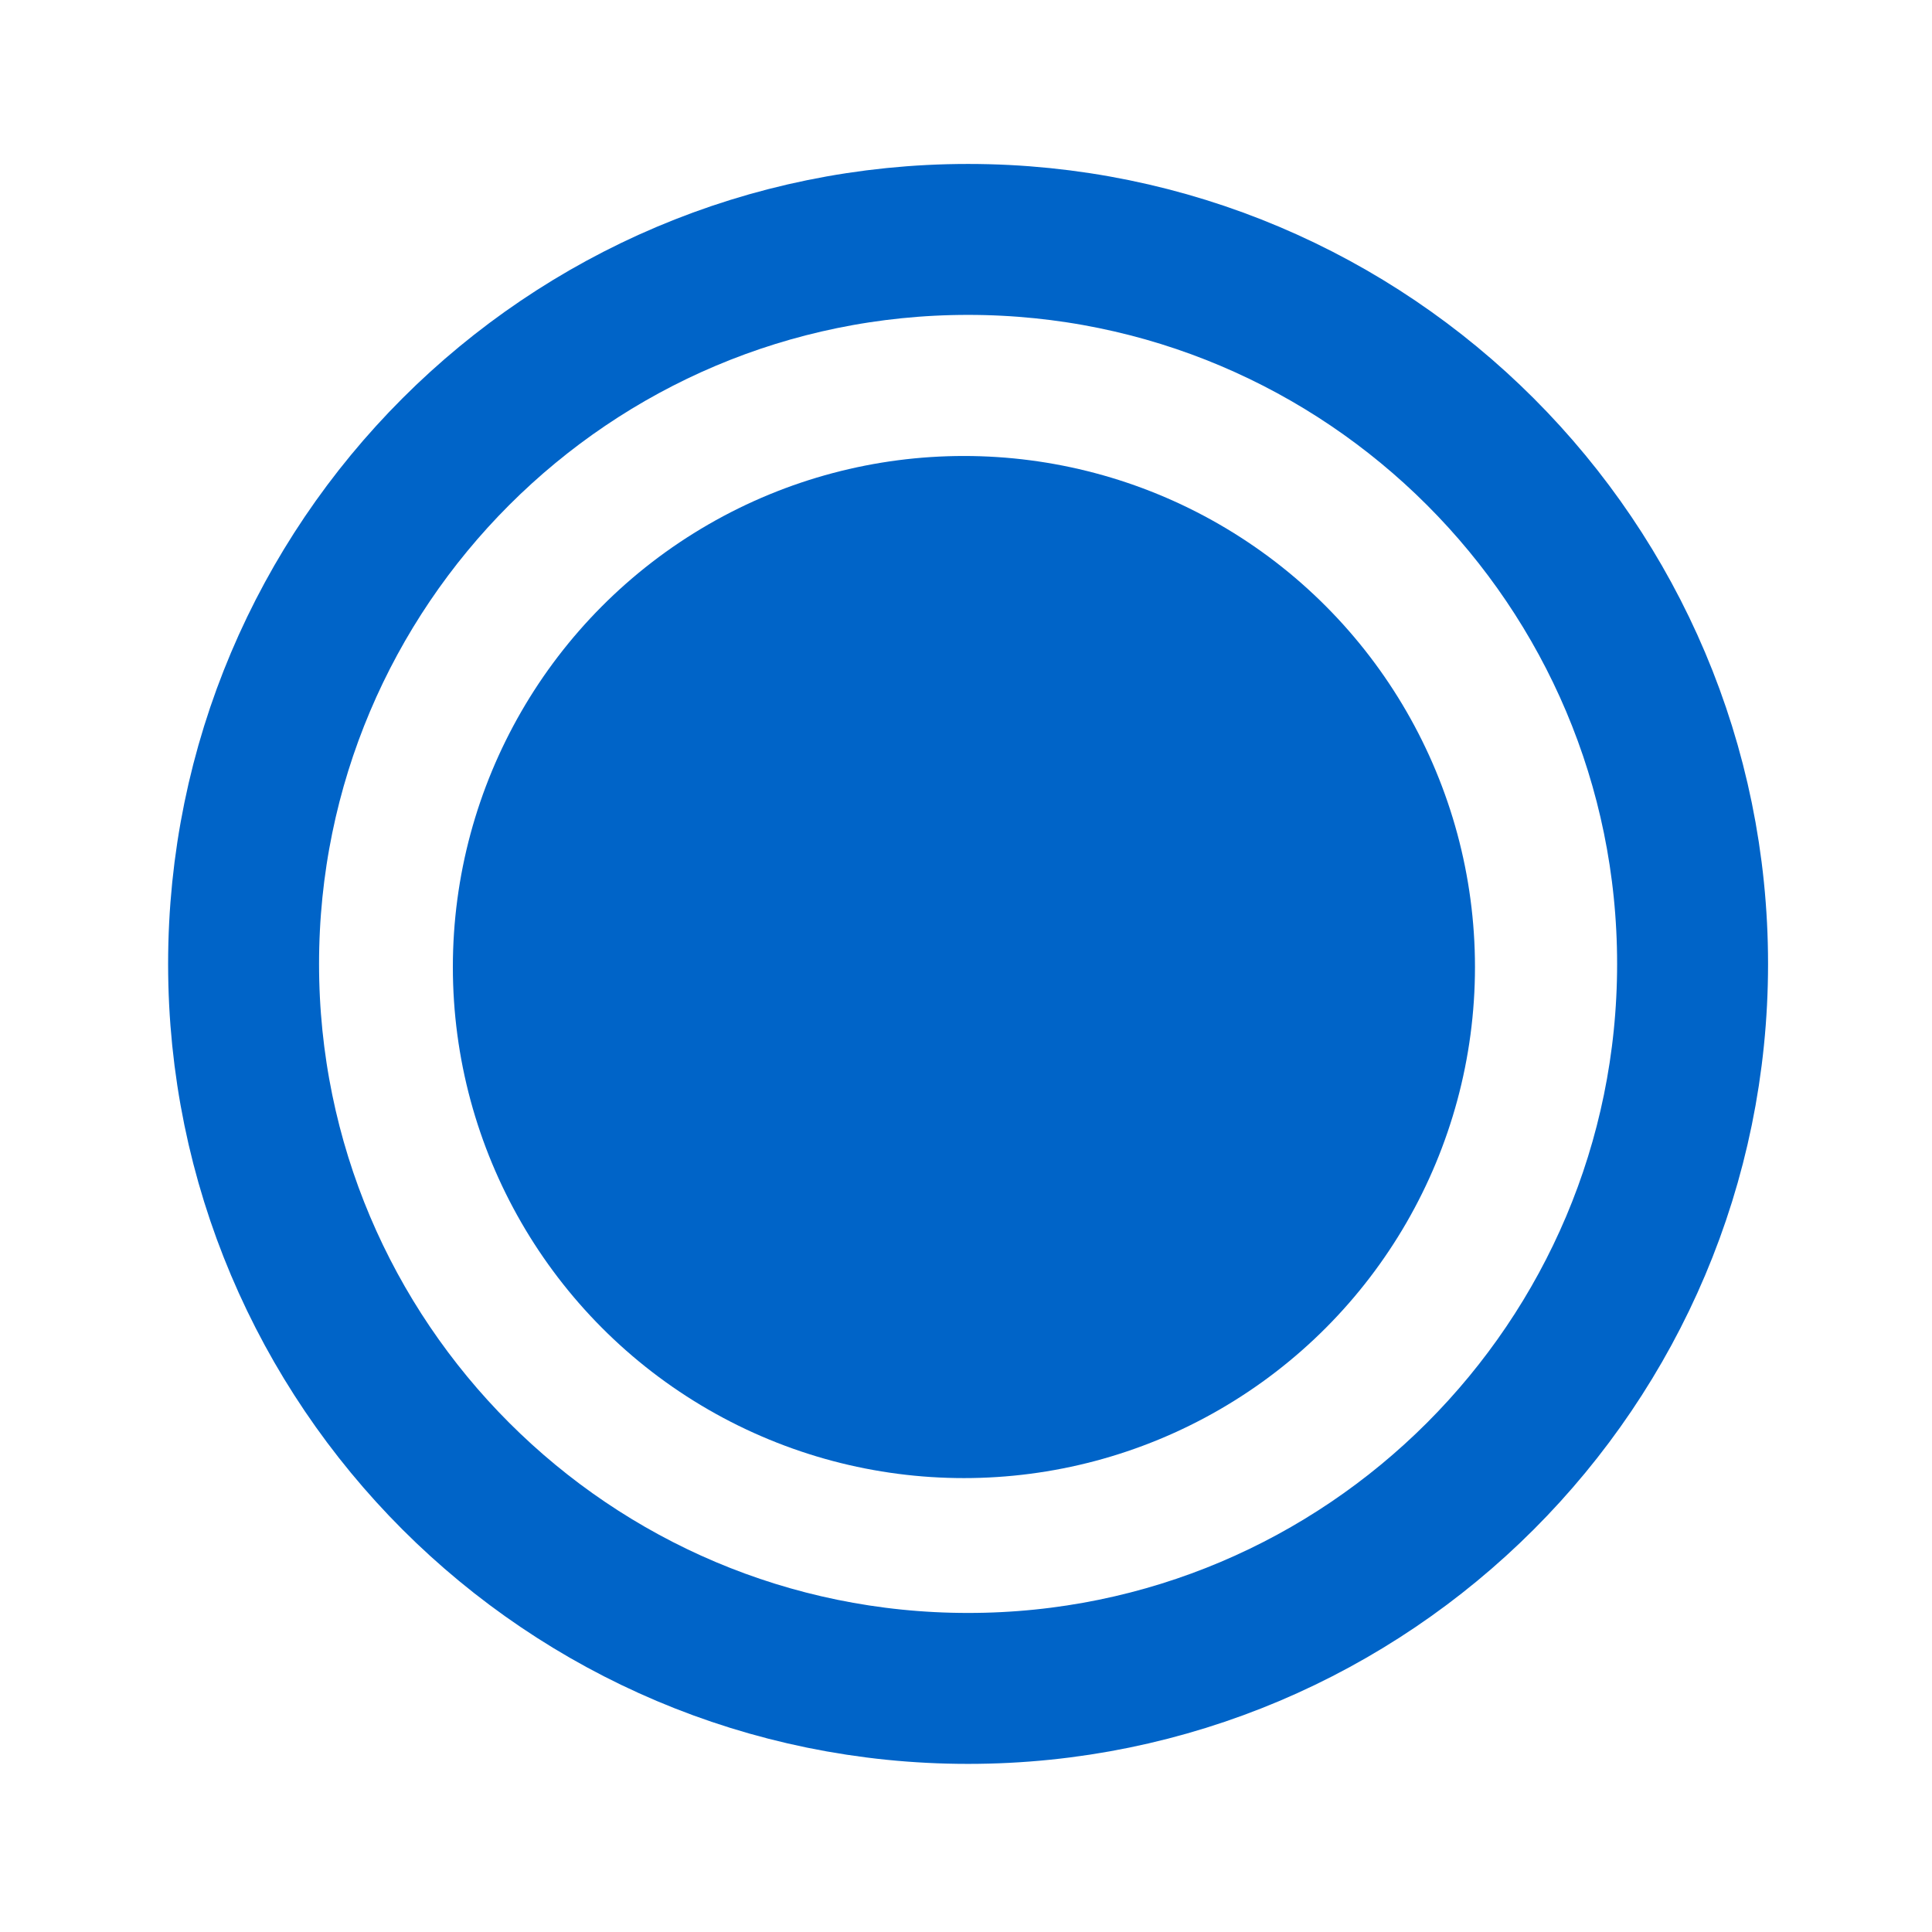 <svg xmlns="http://www.w3.org/2000/svg" width="512" height="512" style=""><rect id="backgroundrect" width="100%" height="100%" x="0" y="0" fill="none" stroke="none"/><title>ionicons-v5-e</title><g class="currentLayer" style=""><title>Layer 1</title><path d="M448.552,255.448 c0,-106 -86,-192 -192,-192 S64.552,149.448 64.552,255.448 s86,192 192,192 S448.552,361.448 448.552,255.448 z" style="fill: none; stroke-miterlimit: 10;" id="svg_1" class="" stroke-opacity="1" stroke="#0064c8" stroke-width="40"/><circle cx="255.448" cy="256.276" r="135.436" id="svg_2" class="" fill-opacity="1" fill="#0064c8" stroke-width="30"/></g></svg>